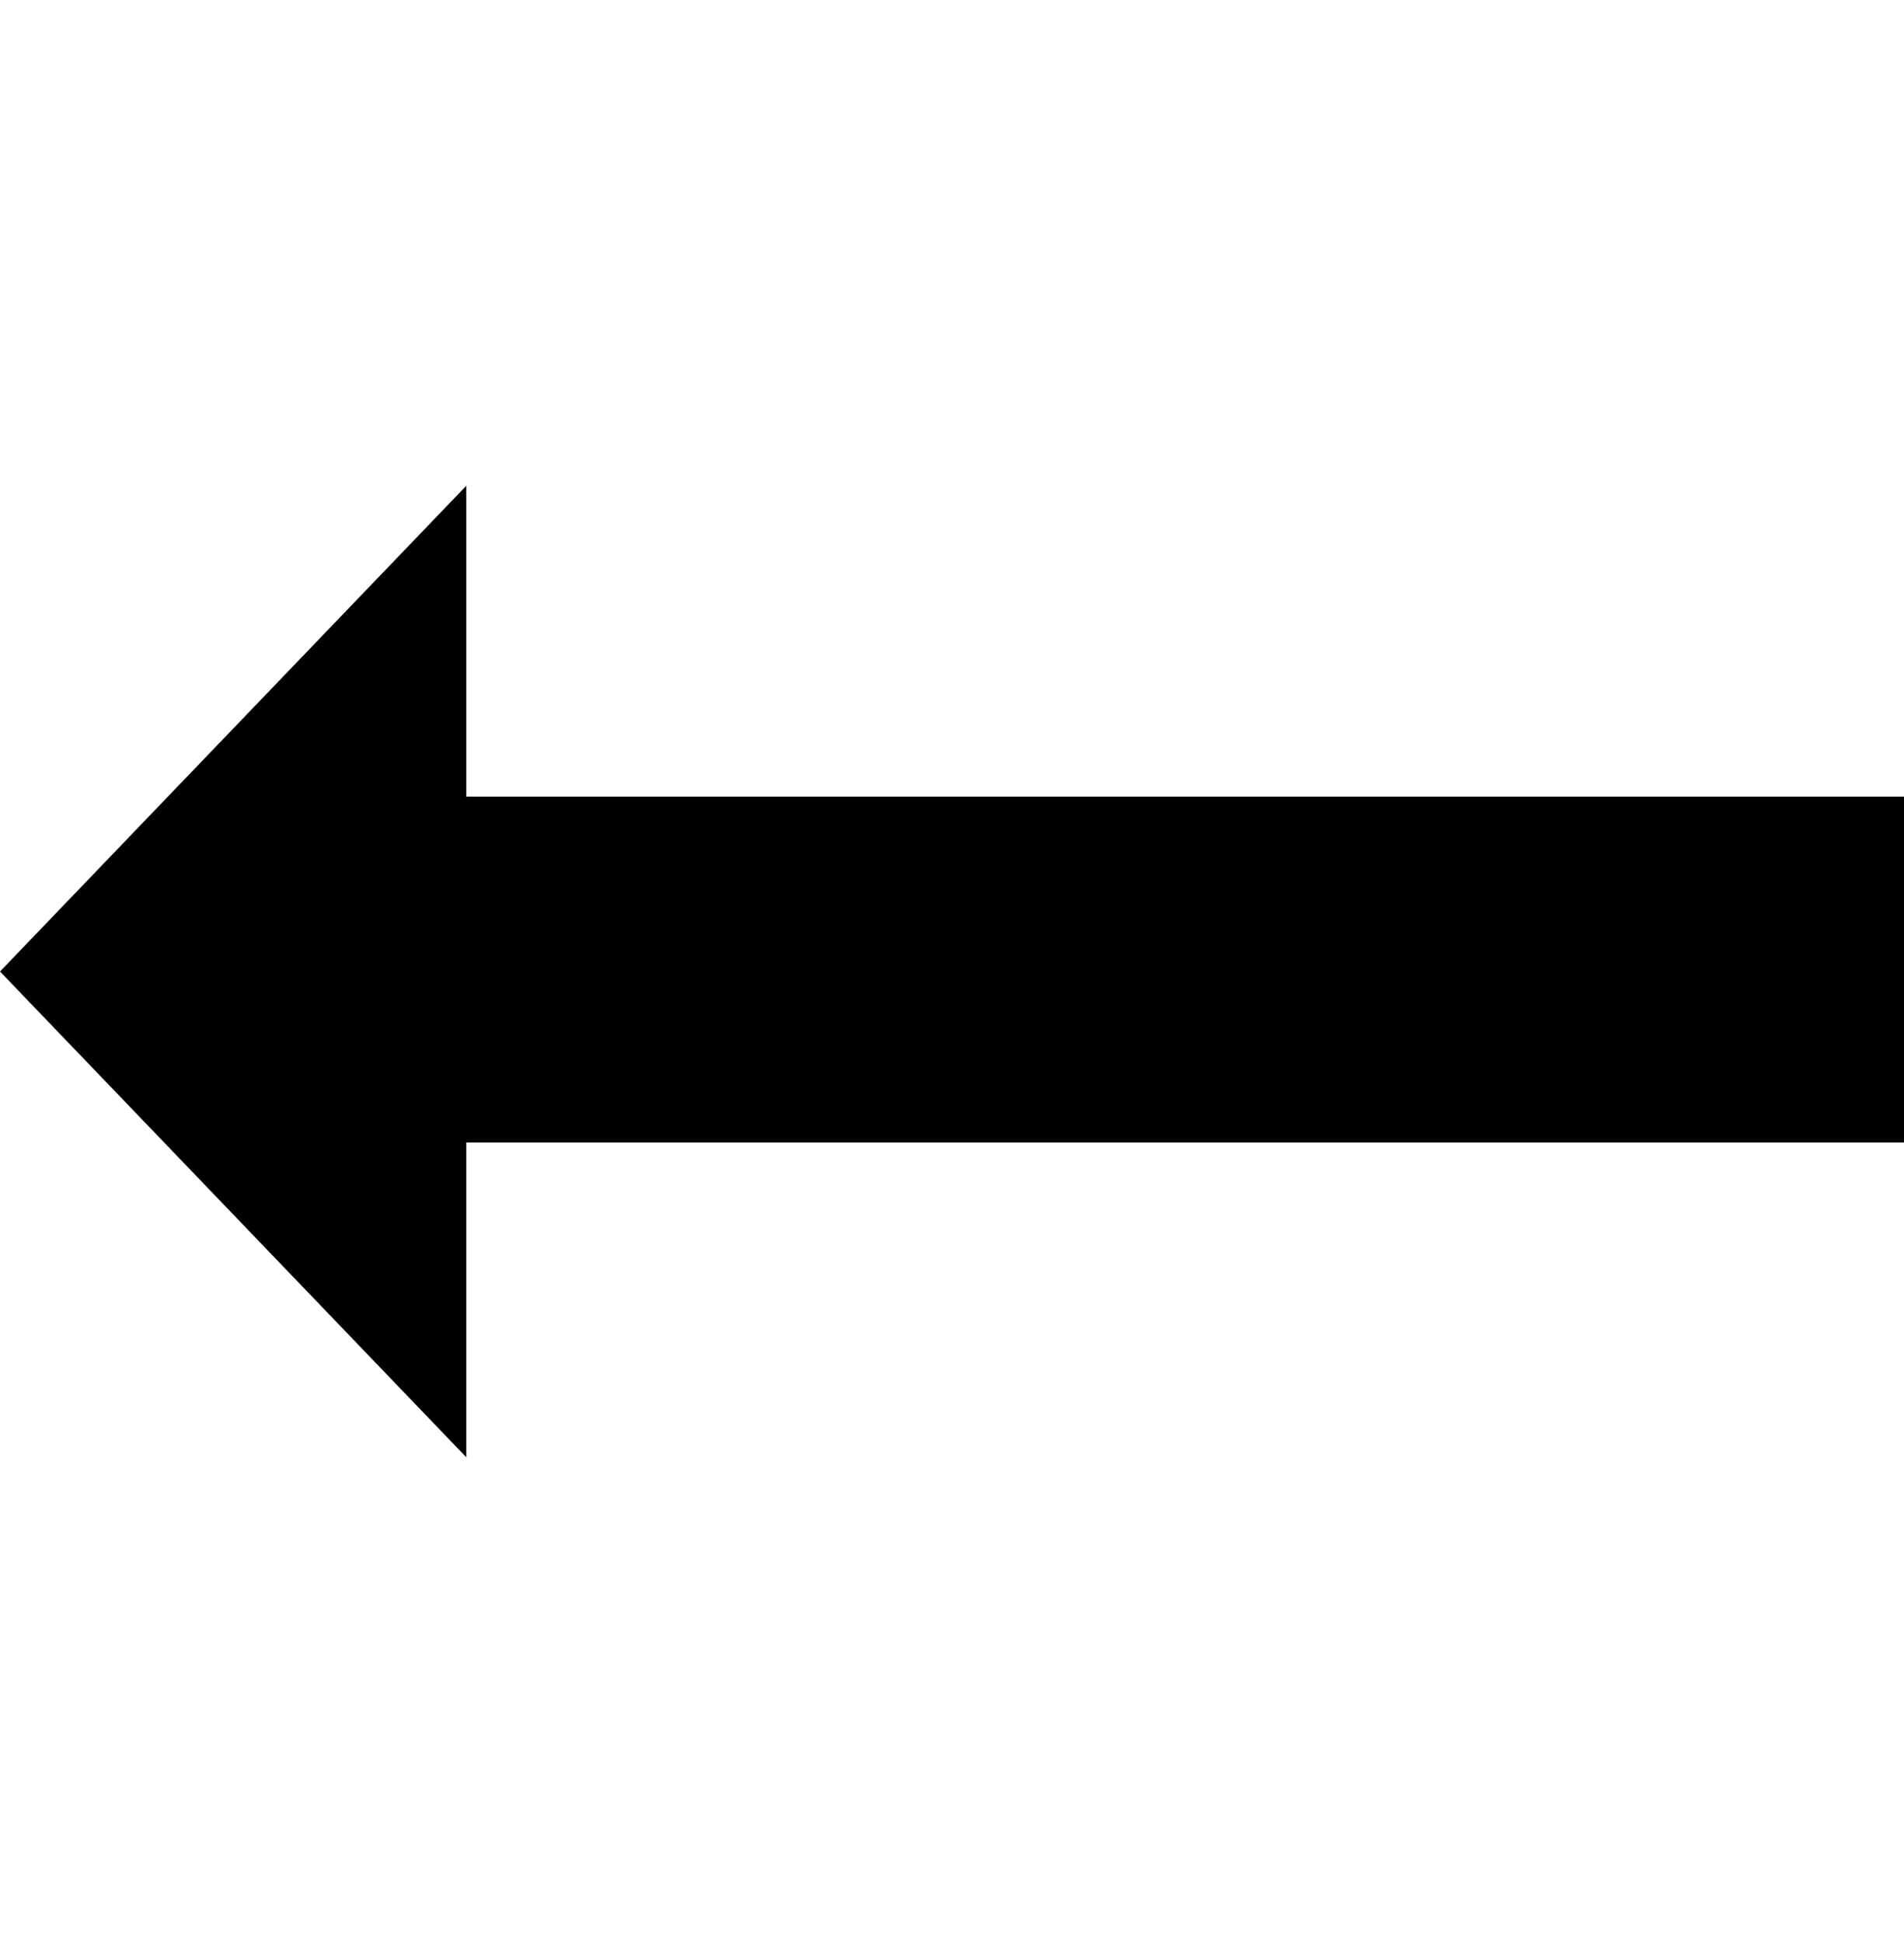 <svg viewbox="0 0 1000 1000" height="1000px" width="980px" xmlns="http://www.w3.org/2000/svg">
  <g>
    <path d="M240 750c0 0 -240 -250 -240 -250c0 0 240 -250 240 -250c0 0 0 160 0 160c0 0 740 0 740 0c0 0 0 178 0 178c0 0 -740 0 -740 0c0 0 0 162 0 162c0 0 0 0 0 0" />
  </g>
</svg>